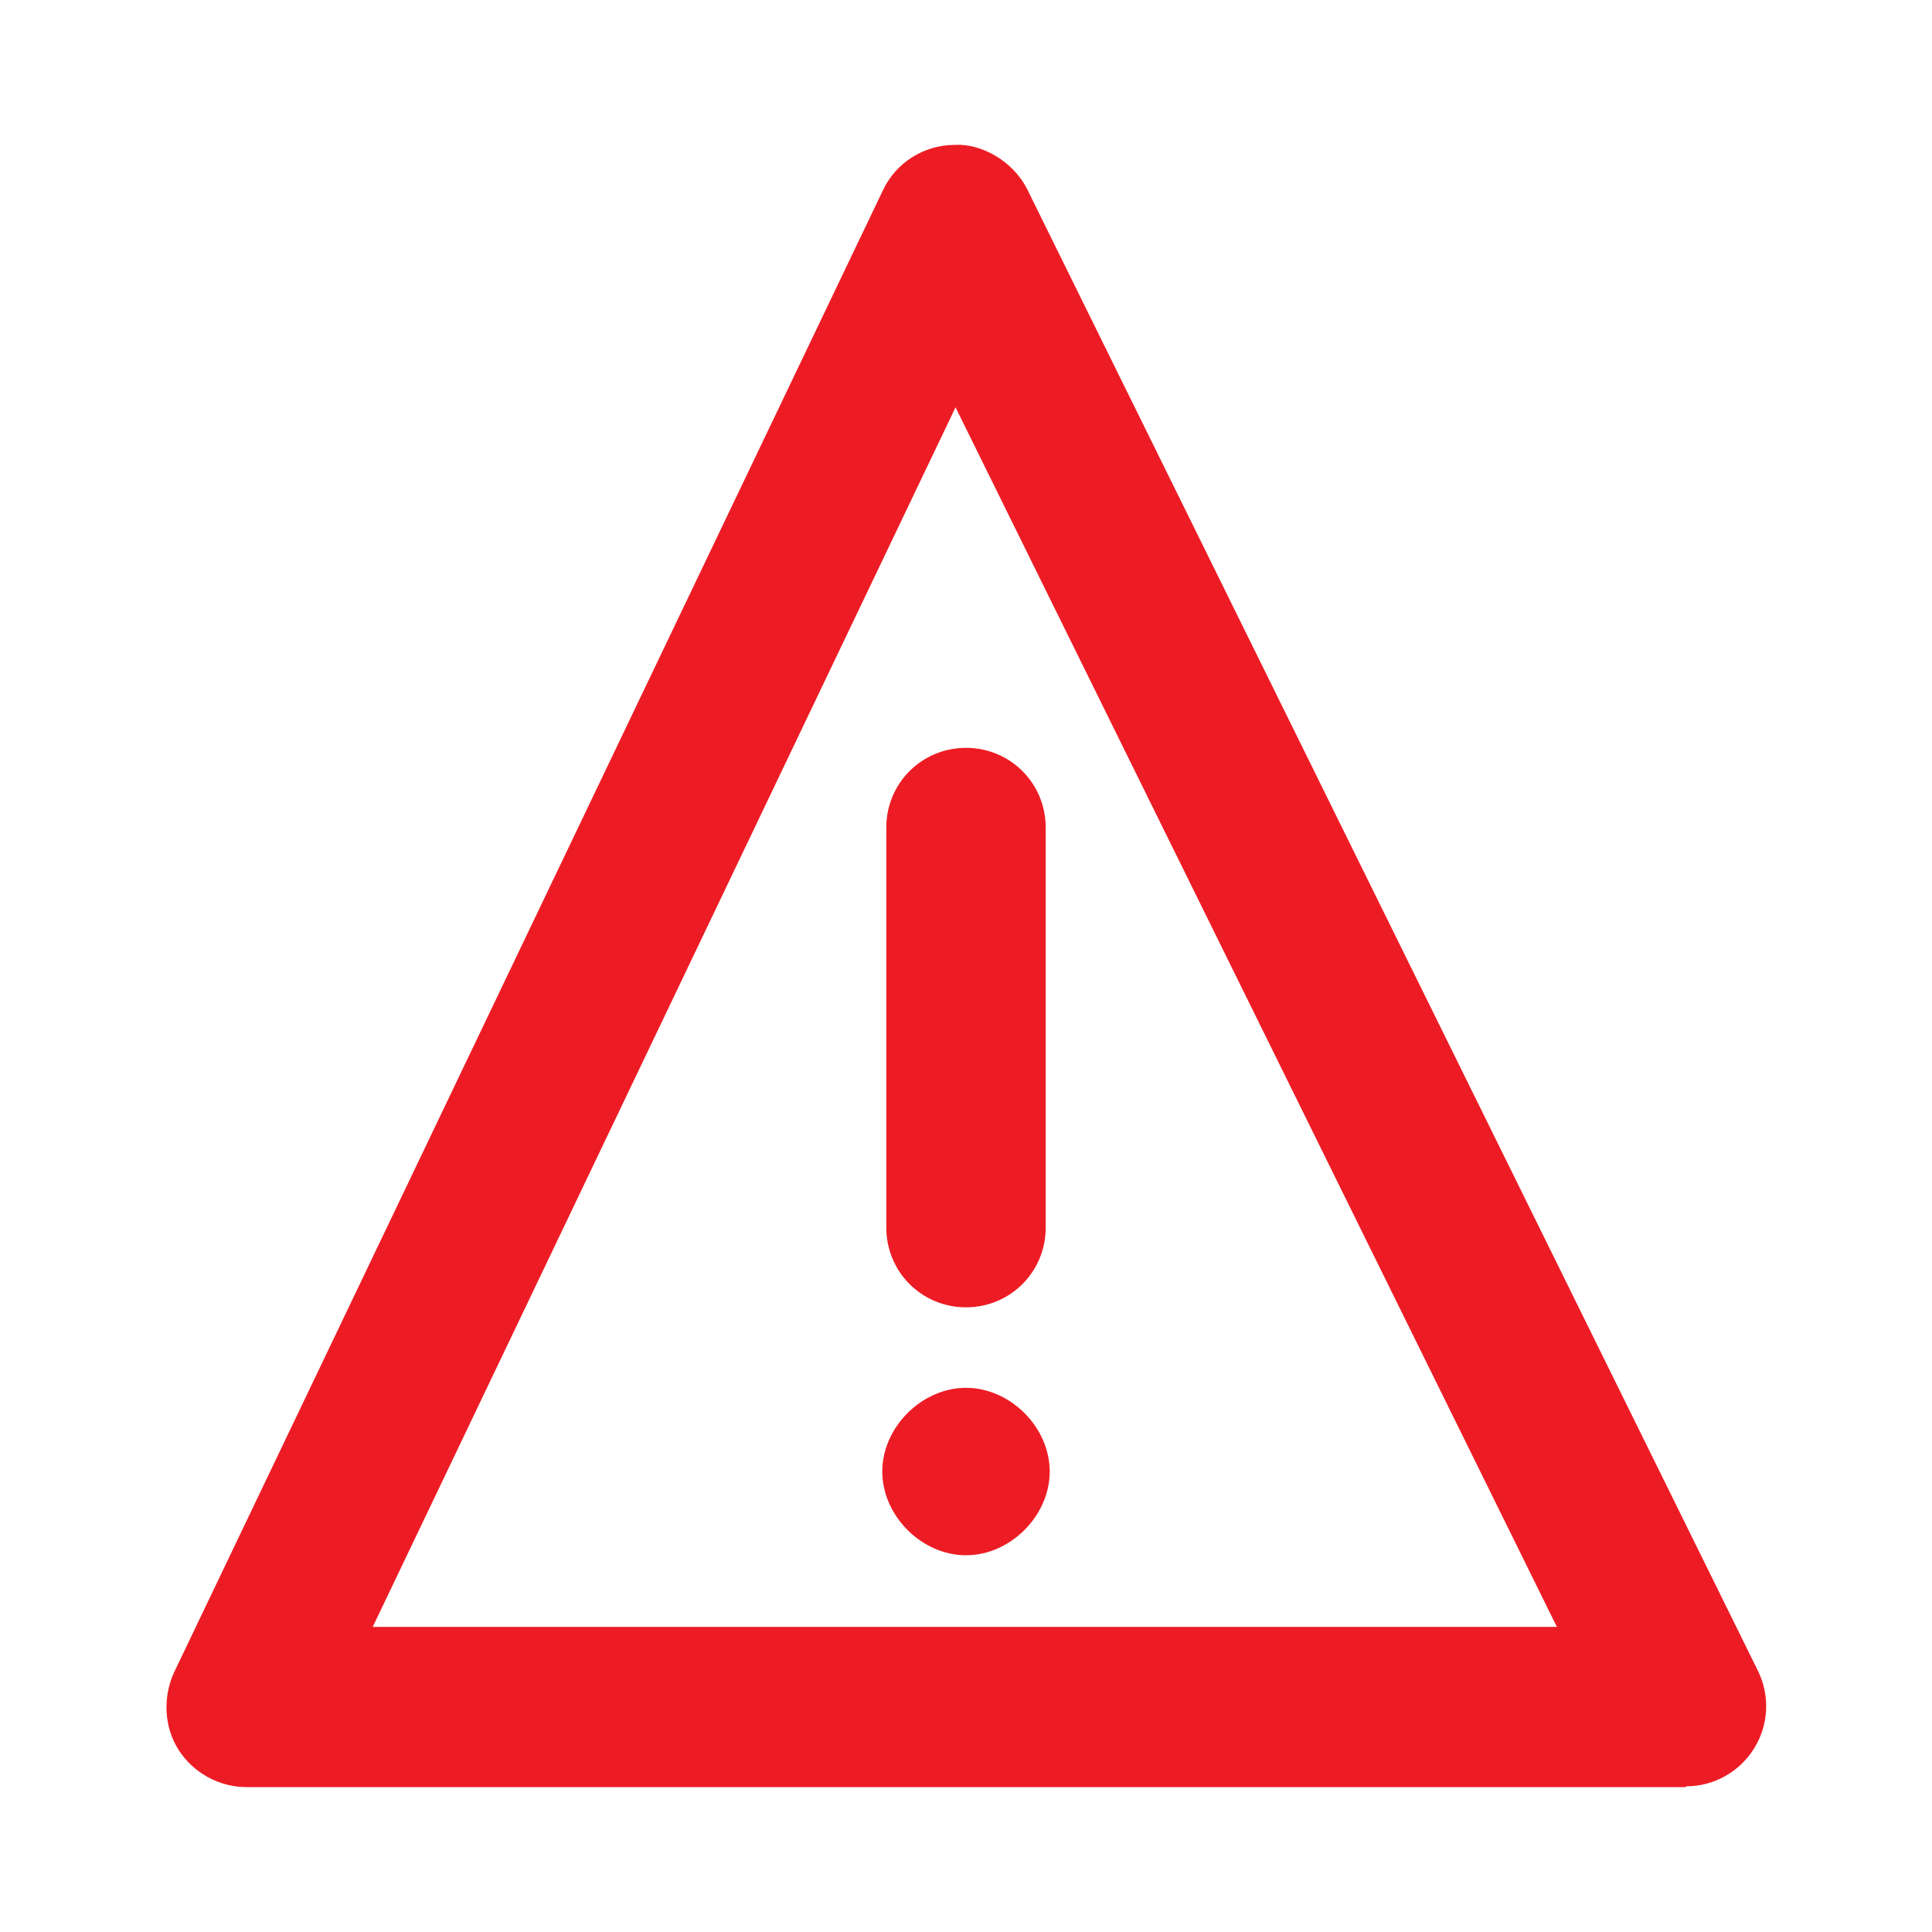 <?xml version="1.0" encoding="UTF-8"?>
<svg id="Layer_2" xmlns="http://www.w3.org/2000/svg" viewBox="0 0 24 24">
    <defs>
        <style>
            .cls-1 {
                fill: none;
            }

            .cls-1,
            .cls-2 {
                stroke-width: 0px;
            }

            .cls-2 {
                fill: #ed1c24;
            }
        </style>
    </defs>
    <g id="outlineIcons24px">
        <g id="issue24px">
            <rect class="cls-1" width="24" height="24" />
            <path class="cls-2"
                d="m12,19.32c-.55,0-1.04-.49-1.04-1.04s.49-1.04,1.04-1.04,1.04.49,1.04,1.04-.49,1.04-1.04,1.04Zm.94-1.04h0,0Zm-.94,0h0,0Z" />
            <path class="cls-2"
                d="m20.94,22.2H3.06c-.34,0-.66-.18-.84-.46s-.2-.65-.06-.96L10.97,2.36c.16-.34.51-.56.89-.56.34-.02.73.21.9.55l9.08,18.41c.15.31.13.67-.05.96-.18.29-.5.47-.84.47Zm-16.31-1.99h14.71l-7.47-15.15-7.24,15.15Z" />
            <path class="cls-2"
                d="m12,16.24c-.55,0-.99-.44-.99-.99v-4.97c0-.55.44-.99.99-.99s.99.44.99.99v4.97c0,.55-.44.99-.99.99Z" />
        </g>
    </g>
</svg>